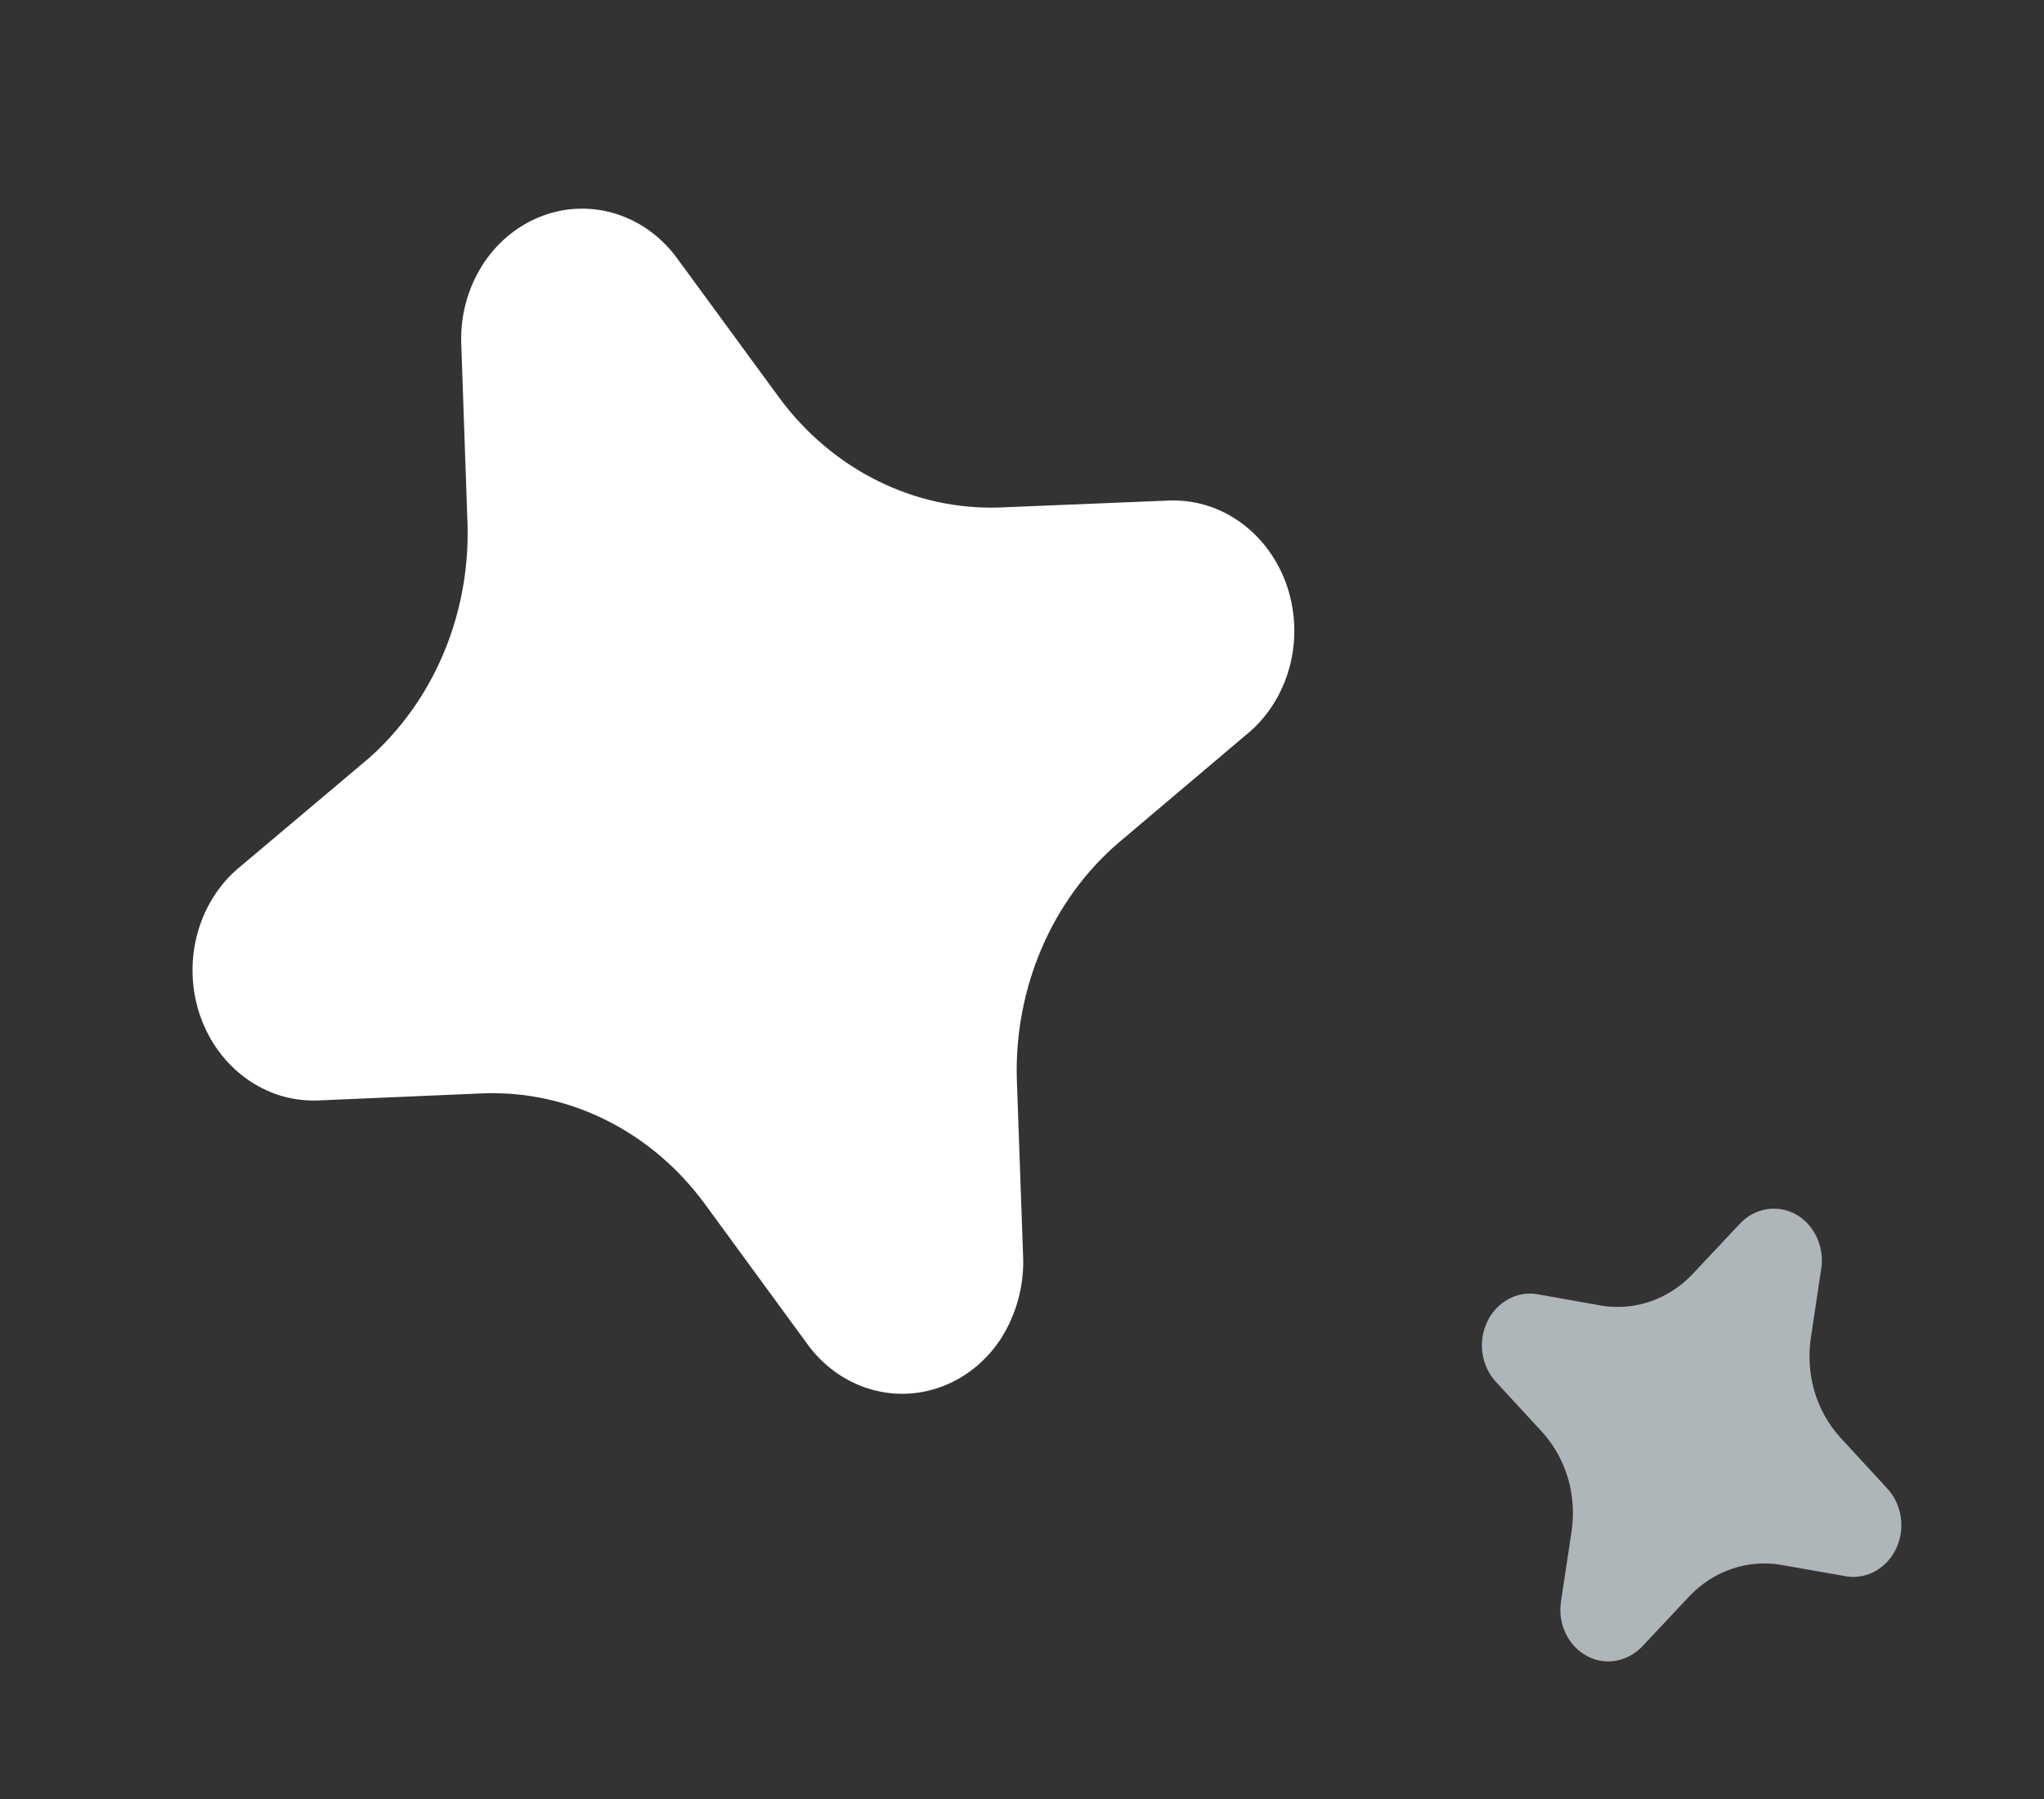<svg width="25" height="22" viewBox="0 0 25 22" fill="none" xmlns="http://www.w3.org/2000/svg">
<rect x="0" y="0" width="25" height="22" fill="#333333" stroke="none"/>
<g id="Group 22">
<path id="Vector" d="M10.655 16.991C10.95 17.076 11.263 17.06 11.549 16.945C11.836 16.831 12.082 16.623 12.254 16.352C12.427 16.072 12.519 15.743 12.515 15.406L12.437 13.206C12.42 12.652 12.524 12.103 12.739 11.6C12.954 11.098 13.274 10.656 13.676 10.31L15.305 8.932C15.542 8.717 15.71 8.427 15.786 8.104C15.862 7.781 15.841 7.44 15.728 7.129C15.614 6.819 15.413 6.555 15.153 6.374C14.892 6.193 14.586 6.105 14.276 6.122L12.228 6.206C11.714 6.224 11.204 6.113 10.736 5.881C10.269 5.65 9.858 5.304 9.537 4.872L8.256 3.124C8.059 2.87 7.793 2.688 7.496 2.604C7.198 2.52 6.884 2.537 6.596 2.655C6.309 2.772 6.062 2.982 5.891 3.257C5.72 3.533 5.632 3.858 5.641 4.189L5.719 6.434C5.731 6.974 5.629 7.509 5.421 8C5.212 8.492 4.902 8.925 4.515 9.269L2.886 10.642C2.65 10.854 2.481 11.14 2.403 11.46C2.325 11.78 2.342 12.118 2.45 12.428C2.559 12.738 2.754 13.003 3.01 13.188C3.265 13.373 3.567 13.467 3.875 13.458L5.92 13.37C6.436 13.353 6.949 13.465 7.417 13.7C7.886 13.934 8.297 14.283 8.618 14.719L9.9 16.471C10.096 16.725 10.36 16.907 10.655 16.991Z" fill="white"/>
<path id="Vector_2" opacity="0.9" d="M19.151 19.979C19.208 20.095 19.296 20.189 19.404 20.248C19.512 20.308 19.635 20.33 19.755 20.311C19.878 20.29 19.991 20.231 20.082 20.139L20.66 19.523C20.805 19.369 20.983 19.254 21.177 19.187C21.372 19.12 21.578 19.102 21.78 19.136L22.592 19.279C22.714 19.296 22.838 19.271 22.947 19.208C23.055 19.145 23.142 19.047 23.196 18.928C23.25 18.809 23.268 18.674 23.247 18.544C23.226 18.413 23.168 18.293 23.08 18.2L22.507 17.577C22.364 17.42 22.257 17.229 22.194 17.02C22.132 16.81 22.116 16.588 22.147 16.371L22.278 15.497C22.294 15.367 22.272 15.234 22.215 15.118C22.158 15.002 22.069 14.907 21.96 14.848C21.851 14.789 21.727 14.768 21.606 14.788C21.485 14.808 21.373 14.868 21.286 14.959L20.696 15.587C20.553 15.736 20.38 15.848 20.19 15.914C20 15.98 19.799 15.999 19.602 15.969L18.791 15.825C18.67 15.807 18.547 15.831 18.439 15.893C18.331 15.954 18.243 16.05 18.188 16.168C18.133 16.285 18.113 16.418 18.132 16.548C18.15 16.678 18.206 16.799 18.291 16.893L18.864 17.514C19.007 17.672 19.114 17.864 19.177 18.074C19.239 18.285 19.254 18.508 19.222 18.726L19.09 19.601C19.073 19.731 19.095 19.863 19.151 19.979Z" fill="#BDC5C9"/>
</g>
</svg>
